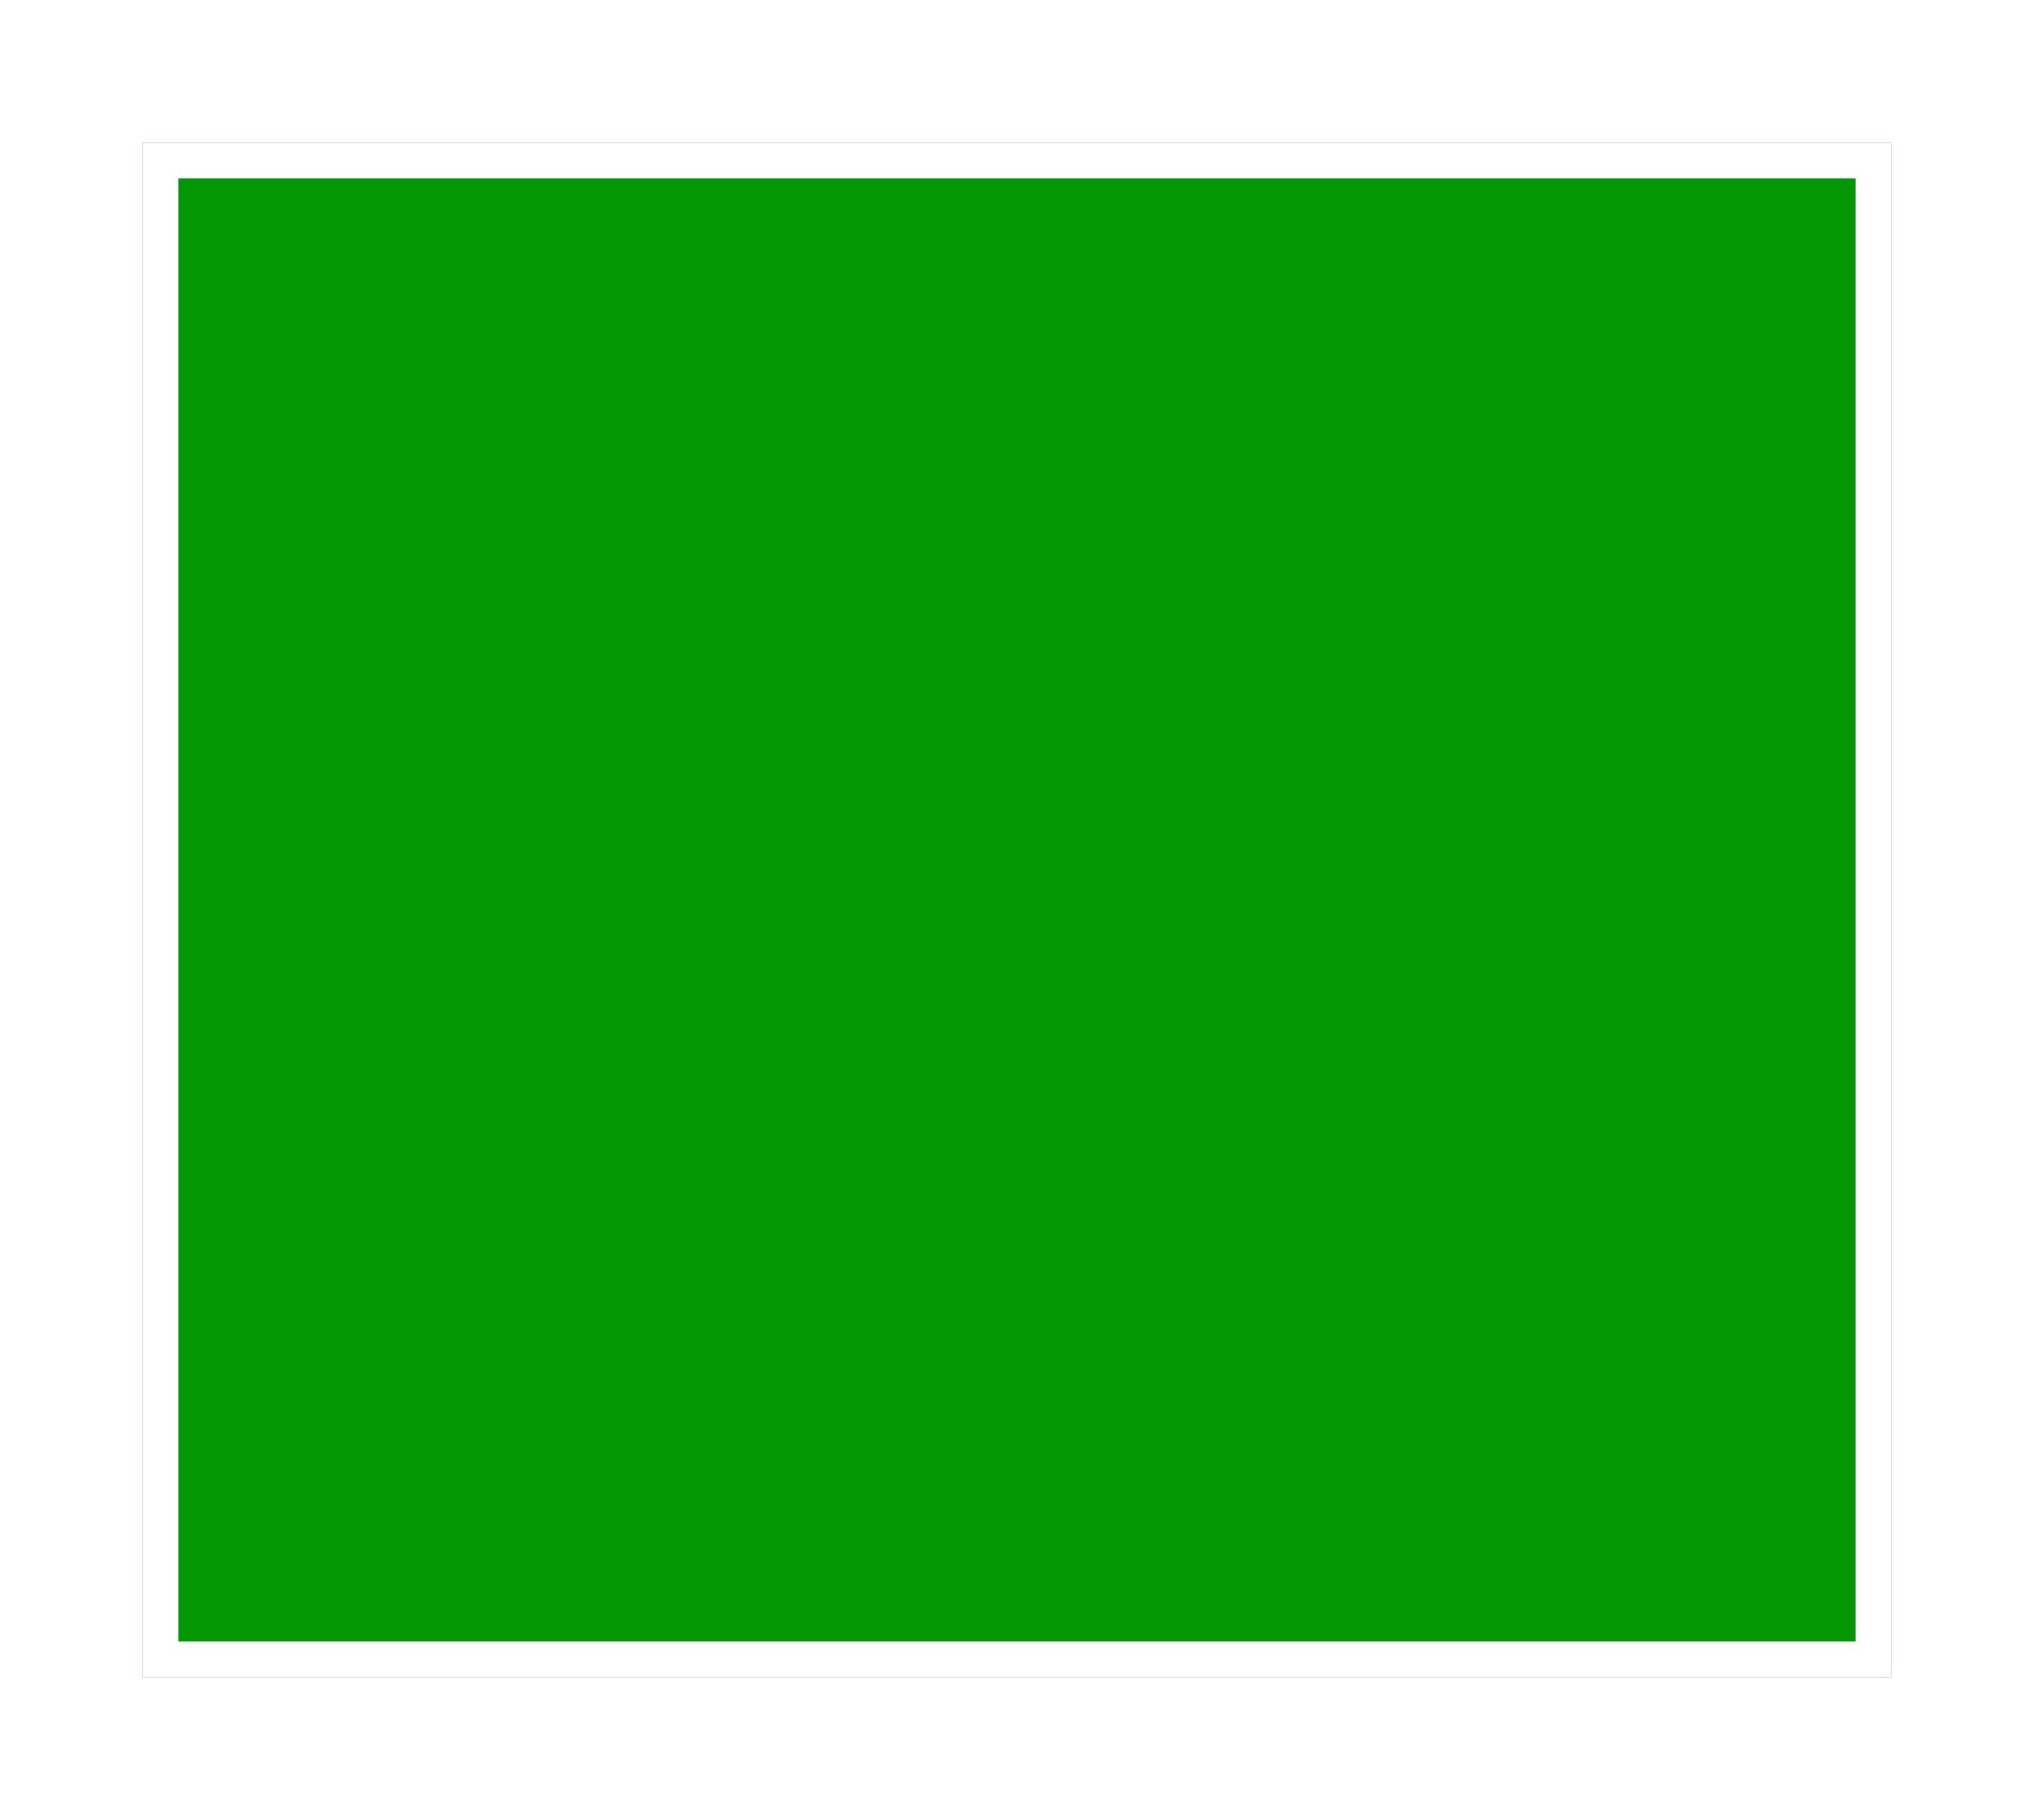 <svg width="57" height="51" viewBox="0 0 57 51" fill="none" xmlns="http://www.w3.org/2000/svg">
<g id="Rectangle 4" filter="url(#filter0_d_60_22)">
<path d="M4 0H53V43H4V0Z" fill="#039803"/>
<path d="M4.5 0.5H52.5V42.5H4.5V0.5Z" stroke="white"/>
</g>
<defs>
<filter id="filter0_d_60_22" x="0" y="0" width="57" height="51" filterUnits="userSpaceOnUse" color-interpolation-filters="sRGB">
<feFlood flood-opacity="0" result="BackgroundImageFix"/>
<feColorMatrix in="SourceAlpha" type="matrix" values="0 0 0 0 0 0 0 0 0 0 0 0 0 0 0 0 0 0 127 0" result="hardAlpha"/>
<feOffset dy="4"/>
<feGaussianBlur stdDeviation="2"/>
<feComposite in2="hardAlpha" operator="out"/>
<feColorMatrix type="matrix" values="0 0 0 0 0 0 0 0 0 0 0 0 0 0 0 0 0 0 0.25 0"/>
<feBlend mode="normal" in2="BackgroundImageFix" result="effect1_dropShadow_60_22"/>
<feBlend mode="normal" in="SourceGraphic" in2="effect1_dropShadow_60_22" result="shape"/>
</filter>
</defs>
</svg>
